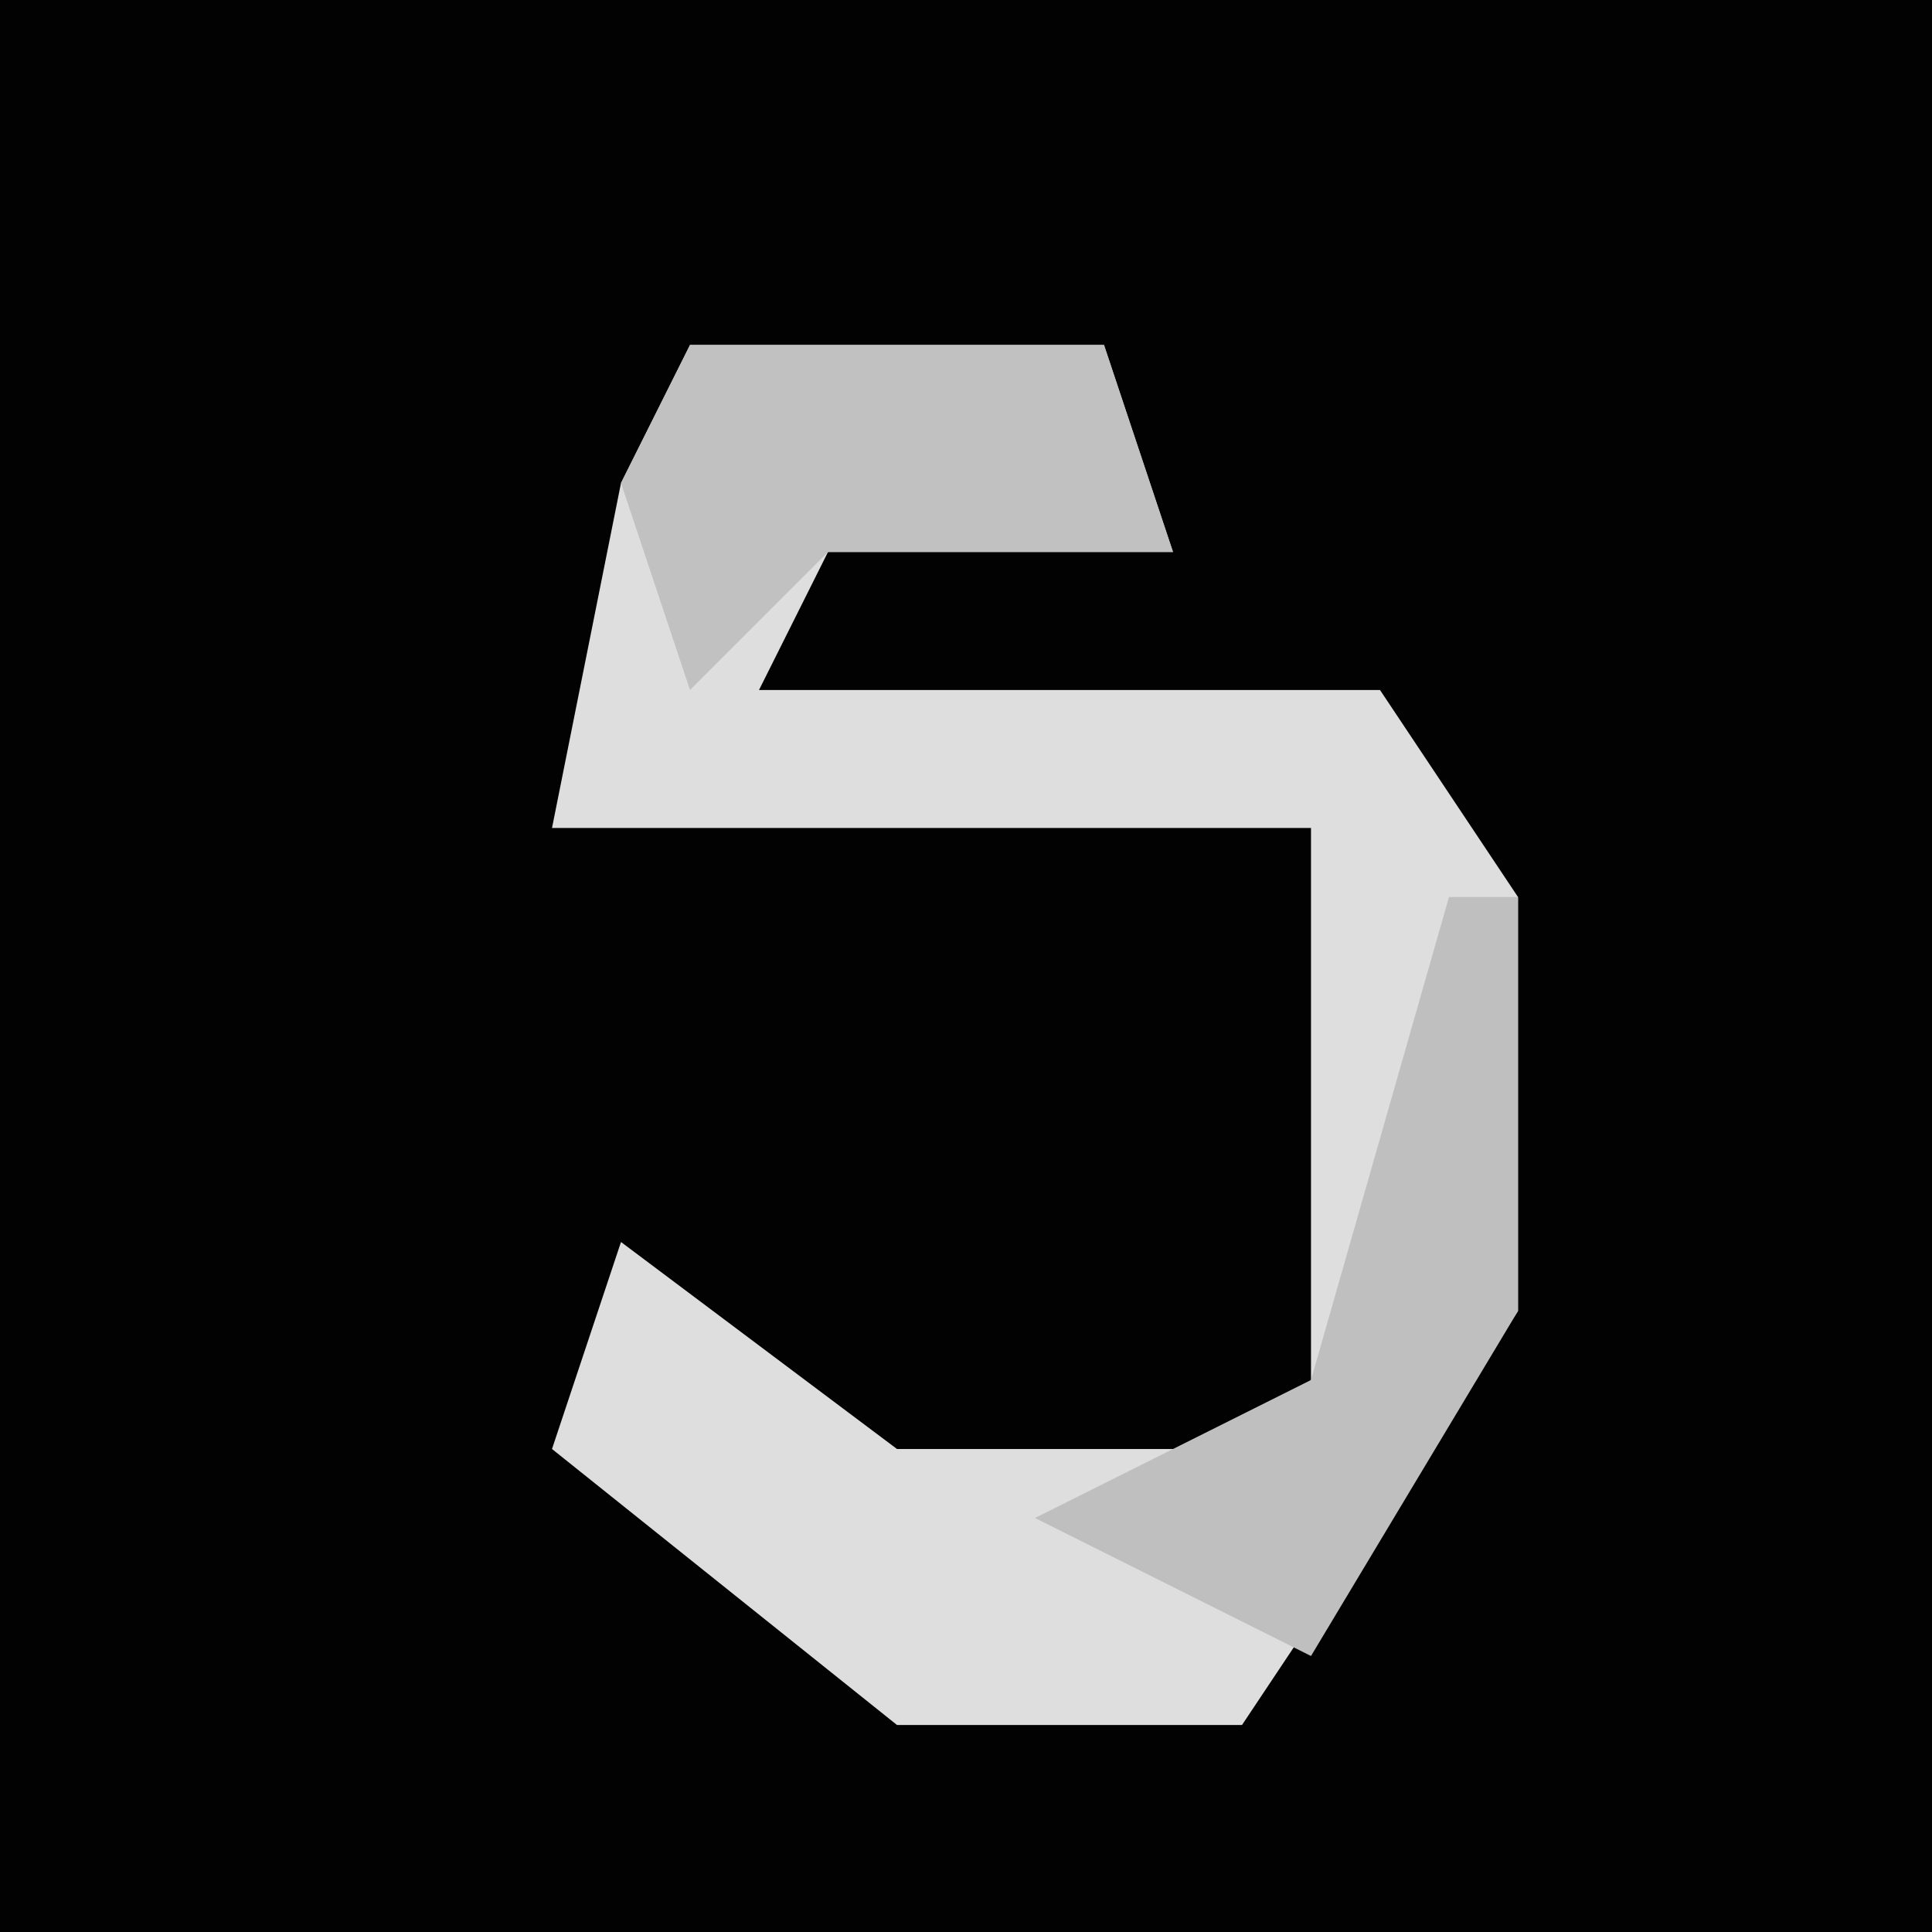 <?xml version="1.0" encoding="UTF-8"?>
<svg version="1.1" xmlns="http://www.w3.org/2000/svg" width="28" height="28">
<path d="M0,0 L28,0 L28,28 L0,28 Z " fill="#020202" transform="translate(0,0)"/>
<path d="M0,0 L6,0 L7,3 L2,3 L1,5 L10,5 L12,8 L12,14 L8,20 L3,20 L-2,16 L-1,13 L3,16 L8,16 L9,15 L9,7 L-2,7 L-1,2 Z " fill="#DEDEDE" transform="translate(10,5)"/>
<path d="M0,0 L6,0 L7,3 L2,3 L0,5 L-1,2 Z " fill="#C1C1C1" transform="translate(10,5)"/>
<path d="M0,0 L1,0 L1,6 L-2,11 L-6,9 L-2,7 Z " fill="#BFBFBF" transform="translate(21,13)"/>
</svg>

